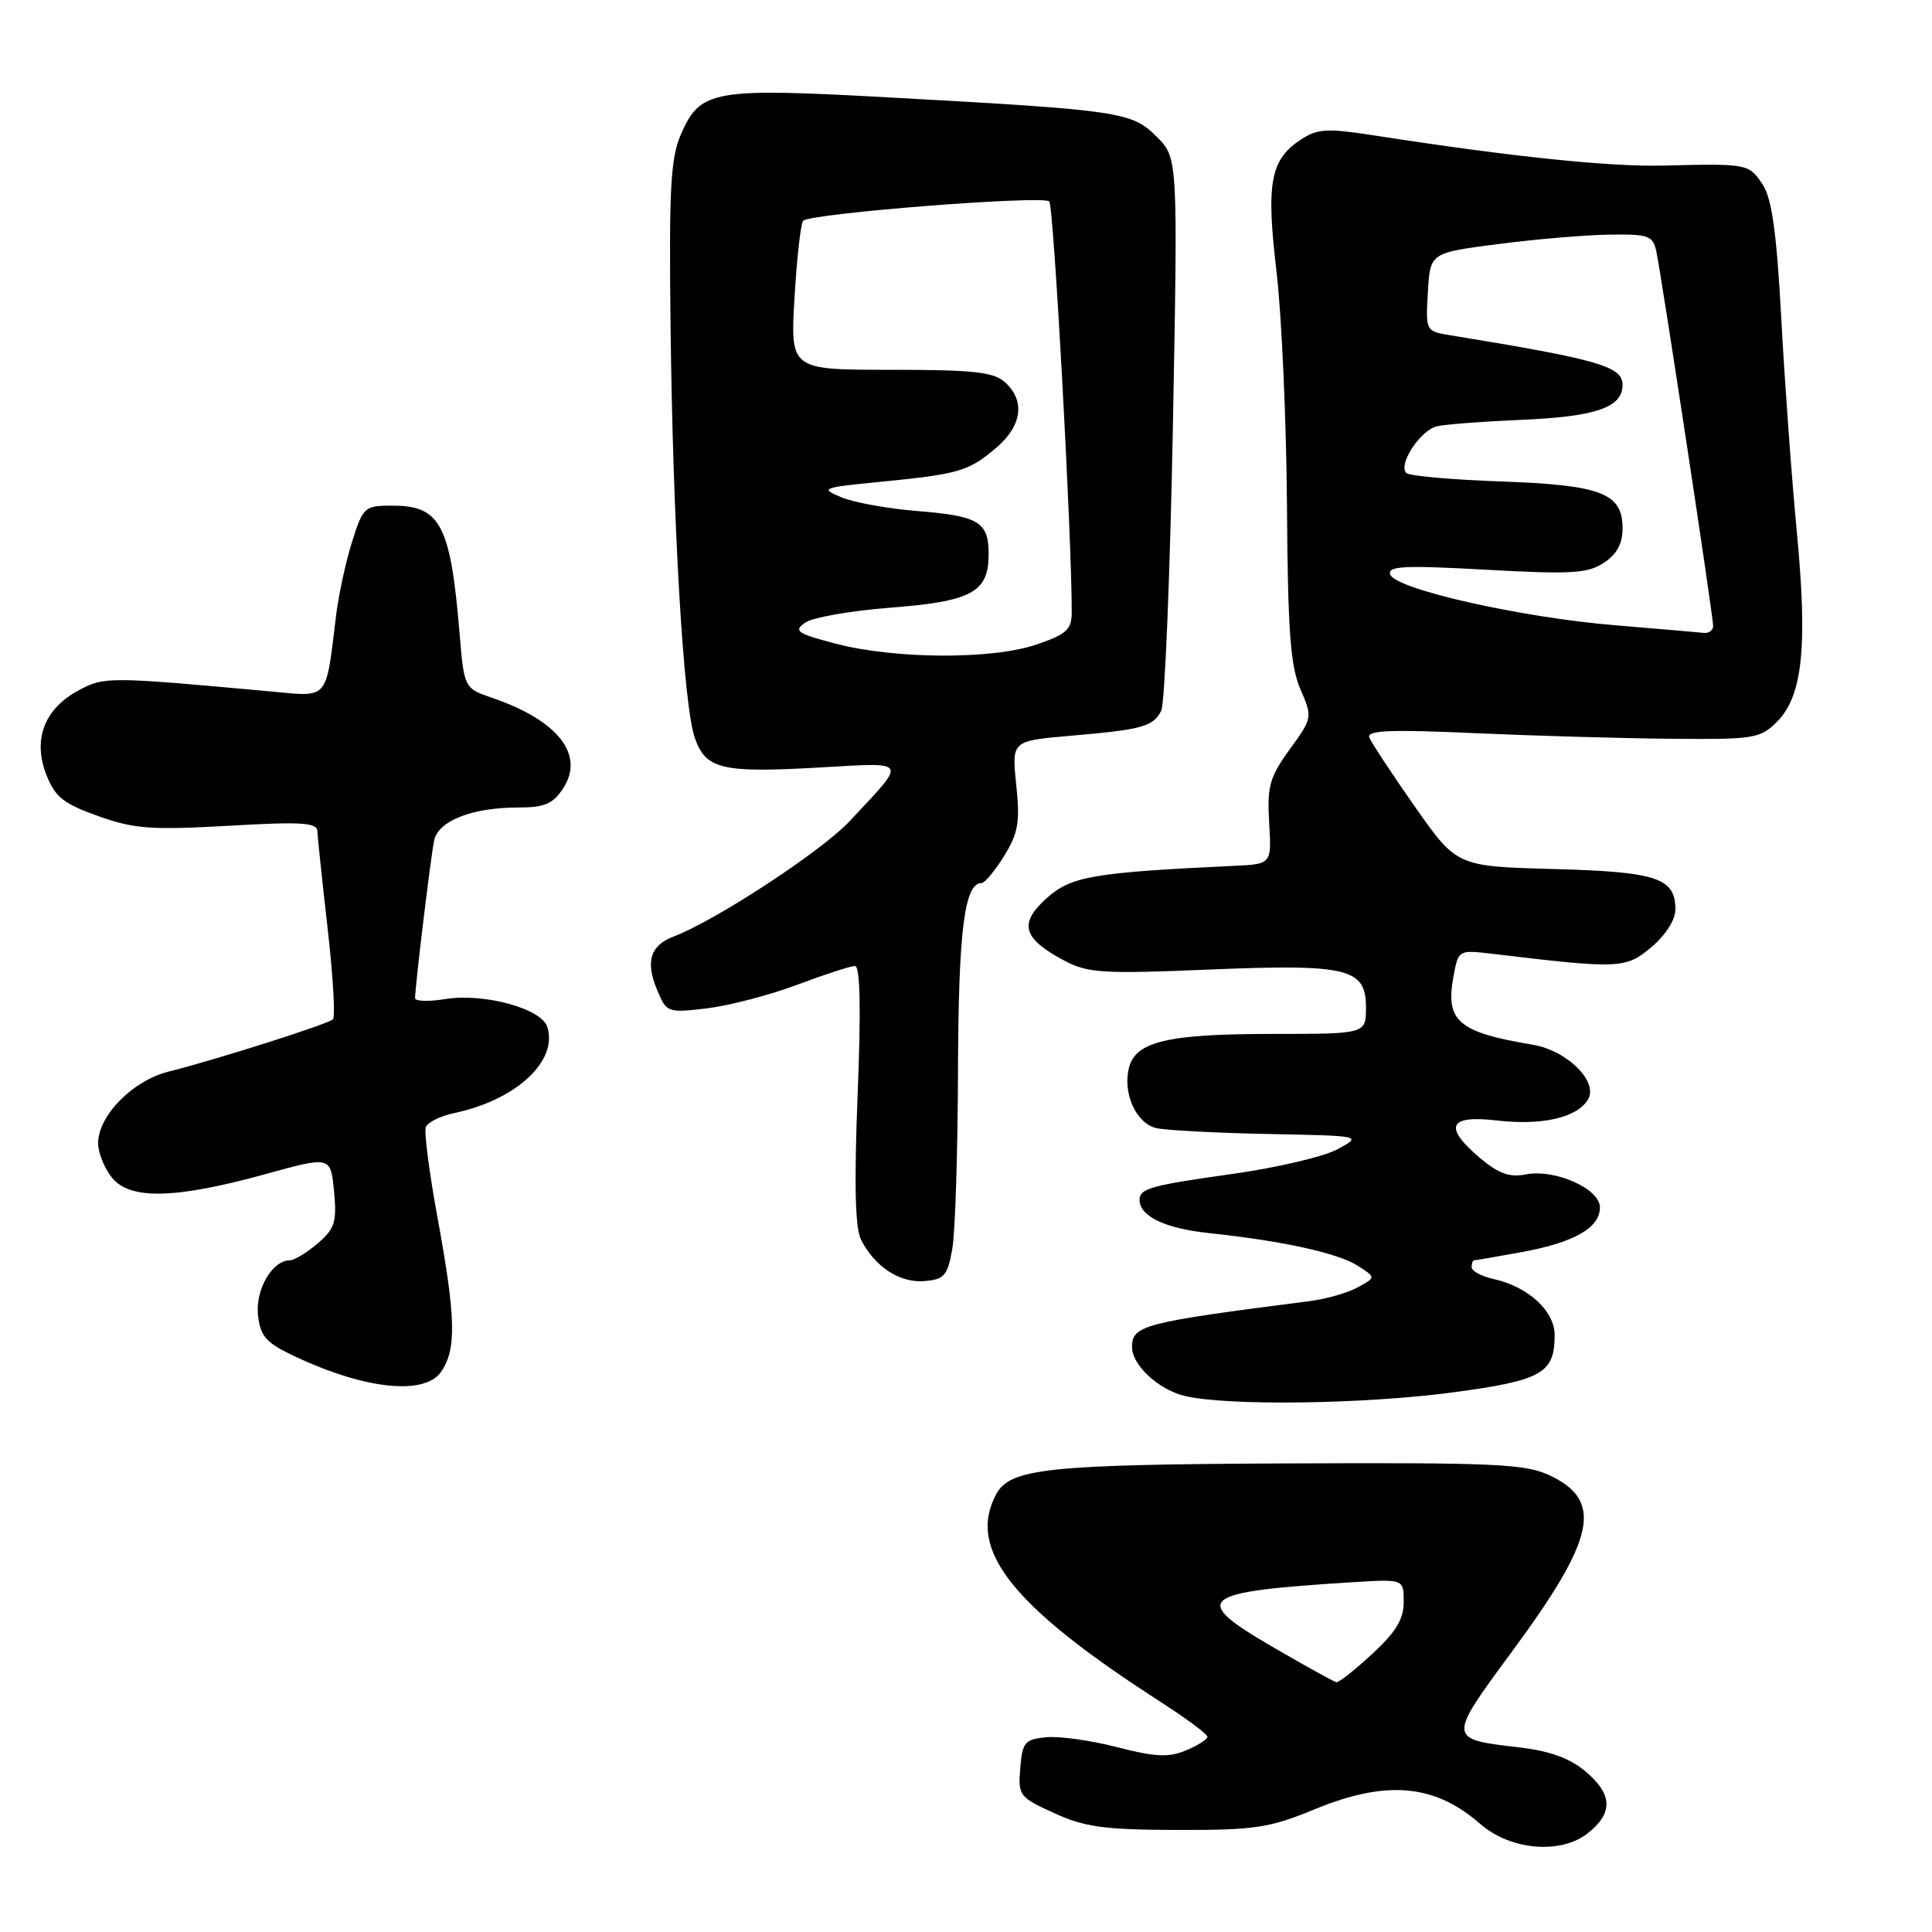 <?xml version="1.0" encoding="UTF-8" standalone="no"?>
<!DOCTYPE svg PUBLIC "-//W3C//DTD SVG 1.1//EN" "http://www.w3.org/Graphics/SVG/1.1/DTD/svg11.dtd" >
<svg xmlns="http://www.w3.org/2000/svg" xmlns:xlink="http://www.w3.org/1999/xlink" version="1.1" viewBox="0 0 256 256">
 <g >
 <path fill="currentColor"
d=" M 210.37 242.93 C 213.79 240.23 213.70 237.76 210.05 234.69 C 207.99 232.96 205.32 232.00 201.23 231.53 C 191.79 230.43 191.79 230.44 200.34 218.85 C 211.41 203.85 212.48 198.88 205.37 195.51 C 202.14 193.97 198.22 193.79 170.61 193.91 C 138.71 194.05 133.84 194.57 131.99 198.01 C 128.10 205.29 134.08 212.84 153.77 225.50 C 157.18 227.70 159.99 229.78 159.99 230.13 C 160.00 230.47 158.71 231.29 157.14 231.94 C 154.84 232.90 153.06 232.81 148.03 231.51 C 144.60 230.62 140.37 230.03 138.64 230.19 C 135.79 230.47 135.47 230.85 135.19 234.28 C 134.89 237.92 135.05 238.14 139.69 240.25 C 143.74 242.10 146.32 242.45 156.00 242.48 C 166.29 242.50 168.20 242.21 174.17 239.75 C 183.71 235.82 190.08 236.38 196.14 241.68 C 200.13 245.16 206.78 245.75 210.37 242.93 Z  M 192.50 184.50 C 204.33 182.92 206.00 181.98 206.00 176.88 C 206.00 173.72 202.47 170.48 197.95 169.49 C 196.33 169.13 195.00 168.43 195.00 167.92 C 195.00 167.41 195.14 167.00 195.32 167.00 C 195.49 167.00 198.30 166.52 201.57 165.92 C 208.57 164.65 212.00 162.70 212.00 159.99 C 212.00 157.50 206.01 154.85 202.14 155.62 C 200.06 156.04 198.56 155.50 196.18 153.50 C 191.24 149.34 191.90 147.73 198.25 148.46 C 204.28 149.16 208.89 148.13 210.39 145.74 C 211.88 143.39 207.69 139.20 203.09 138.43 C 193.16 136.77 191.48 135.30 192.61 129.29 C 193.25 125.85 193.26 125.85 197.88 126.40 C 214.60 128.40 215.41 128.36 218.81 125.51 C 220.69 123.93 222.00 121.88 222.00 120.53 C 222.00 116.33 219.59 115.52 205.86 115.15 C 193.03 114.80 193.03 114.80 187.47 106.87 C 184.42 102.51 181.70 98.39 181.44 97.72 C 181.08 96.78 184.20 96.64 195.24 97.14 C 203.08 97.49 214.81 97.83 221.30 97.89 C 232.45 97.99 233.22 97.87 235.47 95.63 C 238.85 92.24 239.54 85.69 238.09 70.50 C 237.41 63.35 236.48 50.63 236.03 42.23 C 235.42 30.90 234.79 26.33 233.58 24.48 C 231.75 21.70 231.59 21.66 220.50 21.94 C 213.22 22.12 200.34 20.78 181.86 17.91 C 175.89 16.98 174.55 17.06 172.41 18.47 C 168.32 21.14 167.75 24.21 169.14 35.96 C 169.83 41.76 170.45 55.72 170.53 67.00 C 170.64 83.54 170.98 88.23 172.30 91.30 C 173.93 95.07 173.92 95.13 170.89 99.30 C 168.23 102.98 167.89 104.18 168.17 109.00 C 168.50 114.50 168.50 114.50 163.50 114.73 C 144.81 115.61 141.90 116.11 138.66 119.04 C 134.94 122.39 135.52 124.37 141.07 127.31 C 144.13 128.93 146.19 129.06 160.00 128.48 C 178.60 127.71 181.00 128.28 181.00 133.48 C 181.00 137.00 181.00 137.00 168.65 137.00 C 154.71 137.00 150.47 138.00 149.59 141.50 C 148.74 144.88 150.55 148.85 153.21 149.48 C 154.47 149.77 161.12 150.12 168.00 150.26 C 180.50 150.50 180.50 150.50 177.25 152.27 C 175.47 153.25 169.23 154.72 163.38 155.54 C 152.48 157.07 151.00 157.48 151.00 158.99 C 151.00 161.16 154.38 162.78 160.18 163.39 C 169.93 164.42 177.26 166.03 179.91 167.72 C 182.32 169.26 182.32 169.26 179.91 170.58 C 178.58 171.31 175.70 172.13 173.50 172.41 C 151.46 175.23 150.00 175.61 150.00 178.51 C 150.00 180.90 153.55 184.16 157.02 184.98 C 162.69 186.31 180.70 186.07 192.50 184.50 Z  M 58.44 181.78 C 60.50 178.84 60.41 174.60 57.99 161.44 C 56.88 155.42 56.18 149.98 56.42 149.34 C 56.67 148.71 58.36 147.87 60.18 147.49 C 68.39 145.76 73.96 140.60 72.52 136.07 C 71.75 133.63 64.15 131.56 59.00 132.38 C 56.80 132.74 55.00 132.68 55.00 132.26 C 55.01 130.63 57.09 113.38 57.53 111.35 C 58.08 108.76 62.57 107.00 68.63 107.00 C 72.16 107.00 73.26 106.53 74.62 104.46 C 77.52 100.03 73.95 95.46 65.24 92.48 C 61.50 91.19 61.50 91.19 60.89 83.85 C 59.69 69.53 58.36 67.00 52.01 67.00 C 48.30 67.00 48.11 67.17 46.66 71.75 C 45.84 74.36 44.88 78.75 44.54 81.50 C 43.12 93.02 43.72 92.34 35.64 91.60 C 14.31 89.65 13.80 89.65 10.41 91.48 C 5.88 93.92 4.33 97.96 6.12 102.60 C 7.29 105.61 8.36 106.47 13.00 108.13 C 17.79 109.84 20.01 110.00 30.25 109.42 C 39.88 108.86 42.01 108.99 42.05 110.12 C 42.08 110.88 42.69 116.67 43.41 123.00 C 44.13 129.32 44.45 134.75 44.11 135.07 C 43.41 135.72 28.52 140.45 22.32 142.00 C 17.59 143.18 13.00 147.84 13.00 151.47 C 13.00 152.74 13.83 154.80 14.84 156.05 C 17.24 159.01 23.22 158.87 35.16 155.58 C 43.81 153.19 43.81 153.19 44.26 157.84 C 44.65 161.91 44.38 162.78 42.11 164.75 C 40.67 165.98 39.01 166.99 38.40 167.00 C 36.10 167.01 33.86 170.81 34.18 174.16 C 34.44 176.91 35.18 177.83 38.35 179.38 C 47.89 184.04 56.17 185.03 58.44 181.78 Z  M 126.18 165.50 C 126.57 163.30 126.91 152.63 126.94 141.80 C 127.00 123.26 127.79 117.00 130.08 117.00 C 130.50 117.00 131.83 115.39 133.05 113.42 C 134.93 110.38 135.17 108.94 134.66 104.00 C 134.05 98.17 134.05 98.17 141.77 97.50 C 151.36 96.68 152.78 96.29 153.87 94.18 C 154.34 93.26 155.03 76.40 155.41 56.71 C 156.08 20.93 156.08 20.93 153.27 18.12 C 149.98 14.82 148.50 14.60 118.00 12.92 C 94.50 11.62 92.81 11.91 90.25 17.74 C 88.86 20.92 88.64 24.83 88.85 43.00 C 89.16 69.58 90.56 93.44 92.06 97.76 C 93.53 101.95 95.60 102.44 108.72 101.69 C 120.52 101.03 120.28 100.58 112.56 108.83 C 108.84 112.80 94.85 121.97 89.27 124.09 C 86.17 125.27 85.50 127.39 87.06 131.14 C 88.32 134.18 88.43 134.23 93.67 133.61 C 96.60 133.26 101.98 131.86 105.62 130.49 C 109.26 129.12 112.70 128.00 113.28 128.00 C 113.98 128.00 114.10 133.51 113.64 145.04 C 113.17 156.97 113.31 162.74 114.10 164.29 C 115.93 167.87 119.25 170.03 122.49 169.75 C 125.13 169.53 125.56 169.03 126.18 165.50 Z  M 168.81 218.33 C 157.60 211.82 158.66 210.94 179.25 209.65 C 186.00 209.23 186.00 209.23 186.00 212.27 C 186.00 214.55 184.96 216.26 181.83 219.15 C 179.54 221.27 177.40 222.96 177.08 222.90 C 176.76 222.85 173.04 220.79 168.81 218.33 Z  M 214.00 82.85 C 201.53 81.82 184.85 78.06 184.21 76.12 C 183.83 75.00 186.02 74.89 196.88 75.49 C 208.17 76.12 210.36 75.99 212.50 74.59 C 214.23 73.46 215.00 72.05 215.00 70.00 C 215.00 65.34 212.17 64.26 198.77 63.79 C 192.32 63.56 186.73 63.06 186.35 62.68 C 185.21 61.55 188.22 56.98 190.43 56.48 C 191.57 56.22 196.59 55.84 201.59 55.63 C 211.46 55.21 215.00 53.99 215.00 51.00 C 215.00 48.55 211.83 47.63 192.20 44.43 C 188.91 43.89 188.90 43.87 189.20 38.70 C 189.50 33.50 189.50 33.50 198.50 32.34 C 203.45 31.70 210.08 31.13 213.23 31.09 C 218.39 31.01 219.01 31.22 219.46 33.25 C 220.12 36.26 227.00 81.58 227.00 82.94 C 227.00 83.52 226.44 83.94 225.75 83.86 C 225.06 83.78 219.78 83.33 214.00 82.85 Z  M 110.70 85.28 C 105.58 83.94 105.11 83.61 106.70 82.50 C 107.69 81.81 112.78 80.92 118.00 80.52 C 128.74 79.69 131.00 78.47 131.00 73.47 C 131.00 69.14 129.72 68.37 121.50 67.71 C 117.65 67.40 113.15 66.59 111.50 65.90 C 108.64 64.71 108.87 64.61 116.50 63.86 C 127.06 62.82 128.30 62.46 131.92 59.41 C 135.42 56.47 135.90 53.12 133.17 50.65 C 131.66 49.29 129.01 49.00 118.02 49.00 C 104.71 49.00 104.71 49.00 105.28 39.41 C 105.59 34.13 106.11 29.56 106.42 29.25 C 107.40 28.27 138.25 25.85 139.03 26.69 C 139.63 27.35 142.03 71.25 142.01 81.16 C 142.00 83.42 141.32 84.05 137.32 85.41 C 131.45 87.41 118.58 87.35 110.70 85.28 Z "/>
</g>
</svg>